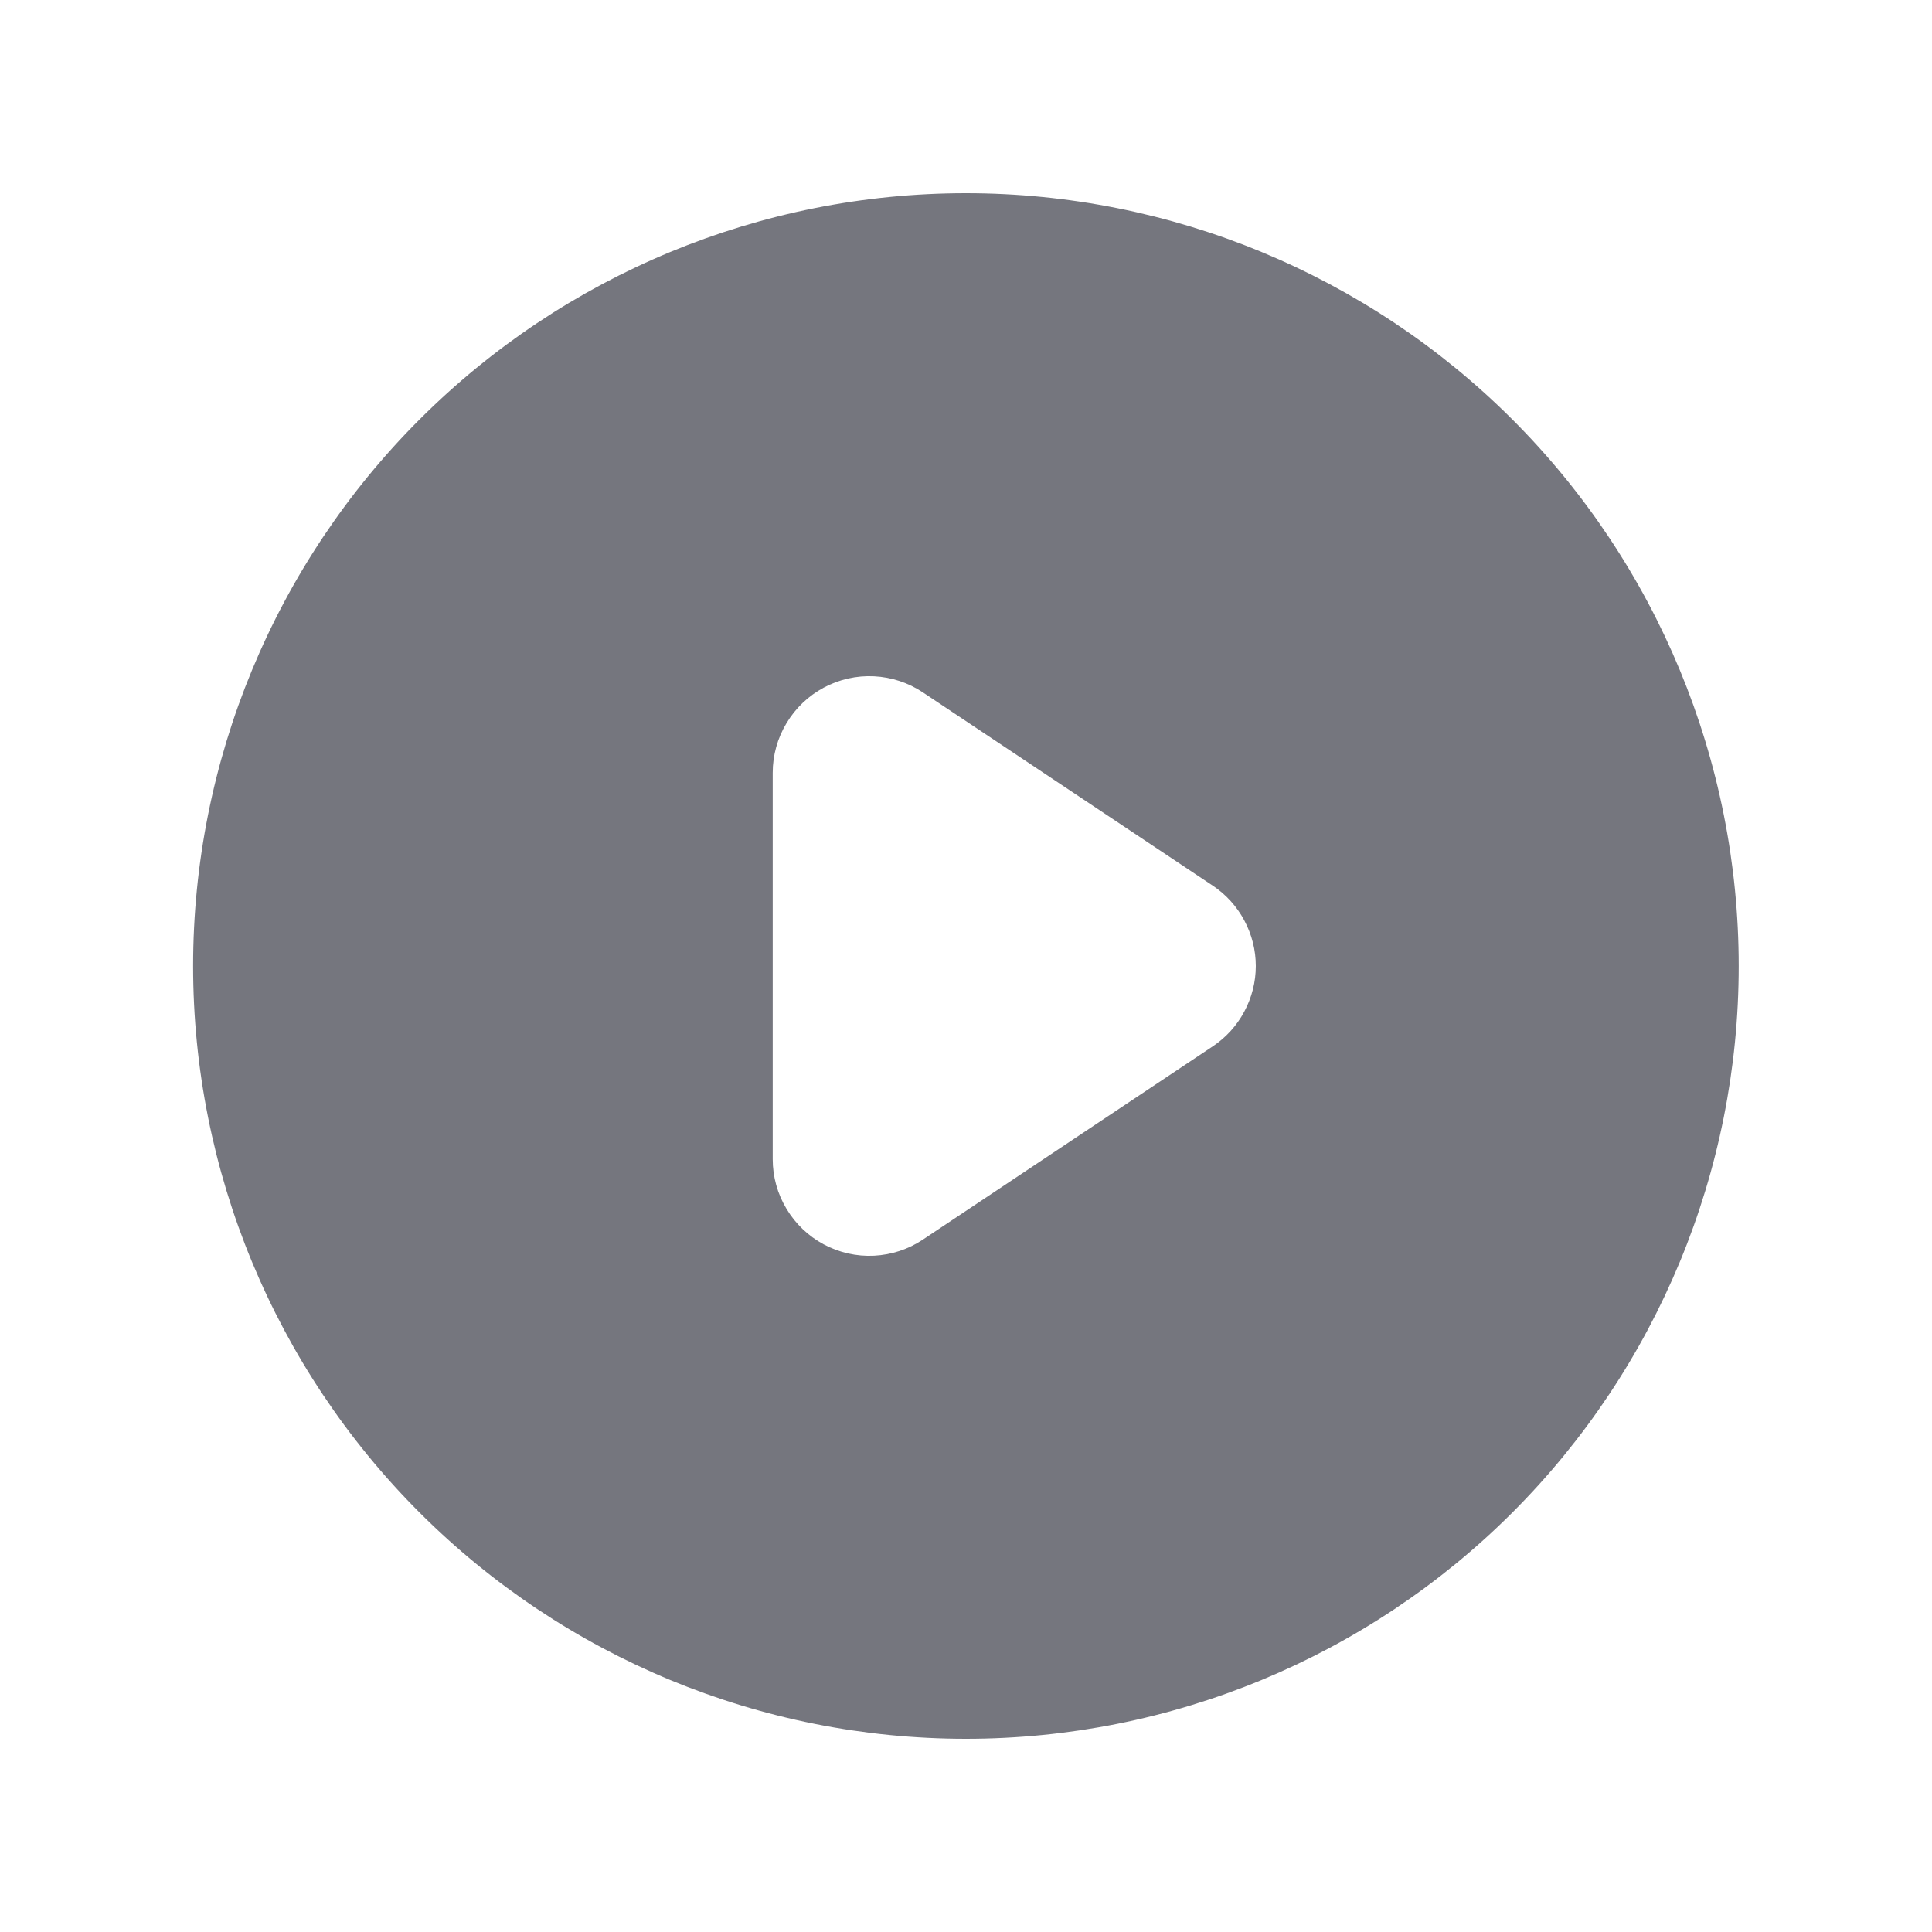<svg width="22" height="22" viewBox="0 0 22 22" fill="none" xmlns="http://www.w3.org/2000/svg">
<path fill-rule="evenodd" clip-rule="evenodd" d="M10.999 19.8C13.333 19.8 15.571 18.873 17.222 17.223C18.872 15.572 19.799 13.334 19.799 11C19.799 8.666 18.872 6.428 17.222 4.777C15.571 3.127 13.333 2.2 10.999 2.2C8.665 2.2 6.427 3.127 4.777 4.777C3.126 6.428 2.199 8.666 2.199 11C2.199 13.334 3.126 15.572 4.777 17.223C6.427 18.873 8.665 19.8 10.999 19.8ZM10.51 7.885C10.344 7.774 10.152 7.711 9.953 7.701C9.754 7.691 9.556 7.736 9.38 7.83C9.205 7.924 9.058 8.064 8.956 8.235C8.853 8.405 8.799 8.601 8.799 8.8V13.2C8.799 13.399 8.853 13.595 8.956 13.765C9.058 13.936 9.205 14.076 9.38 14.17C9.556 14.264 9.754 14.309 9.953 14.299C10.152 14.289 10.344 14.226 10.51 14.115L13.81 11.915C13.96 11.815 14.084 11.679 14.169 11.519C14.255 11.359 14.3 11.181 14.3 11C14.3 10.819 14.255 10.641 14.169 10.481C14.084 10.321 13.96 10.185 13.81 10.085L10.51 7.885Z" fill="#75767E"/>
</svg>
